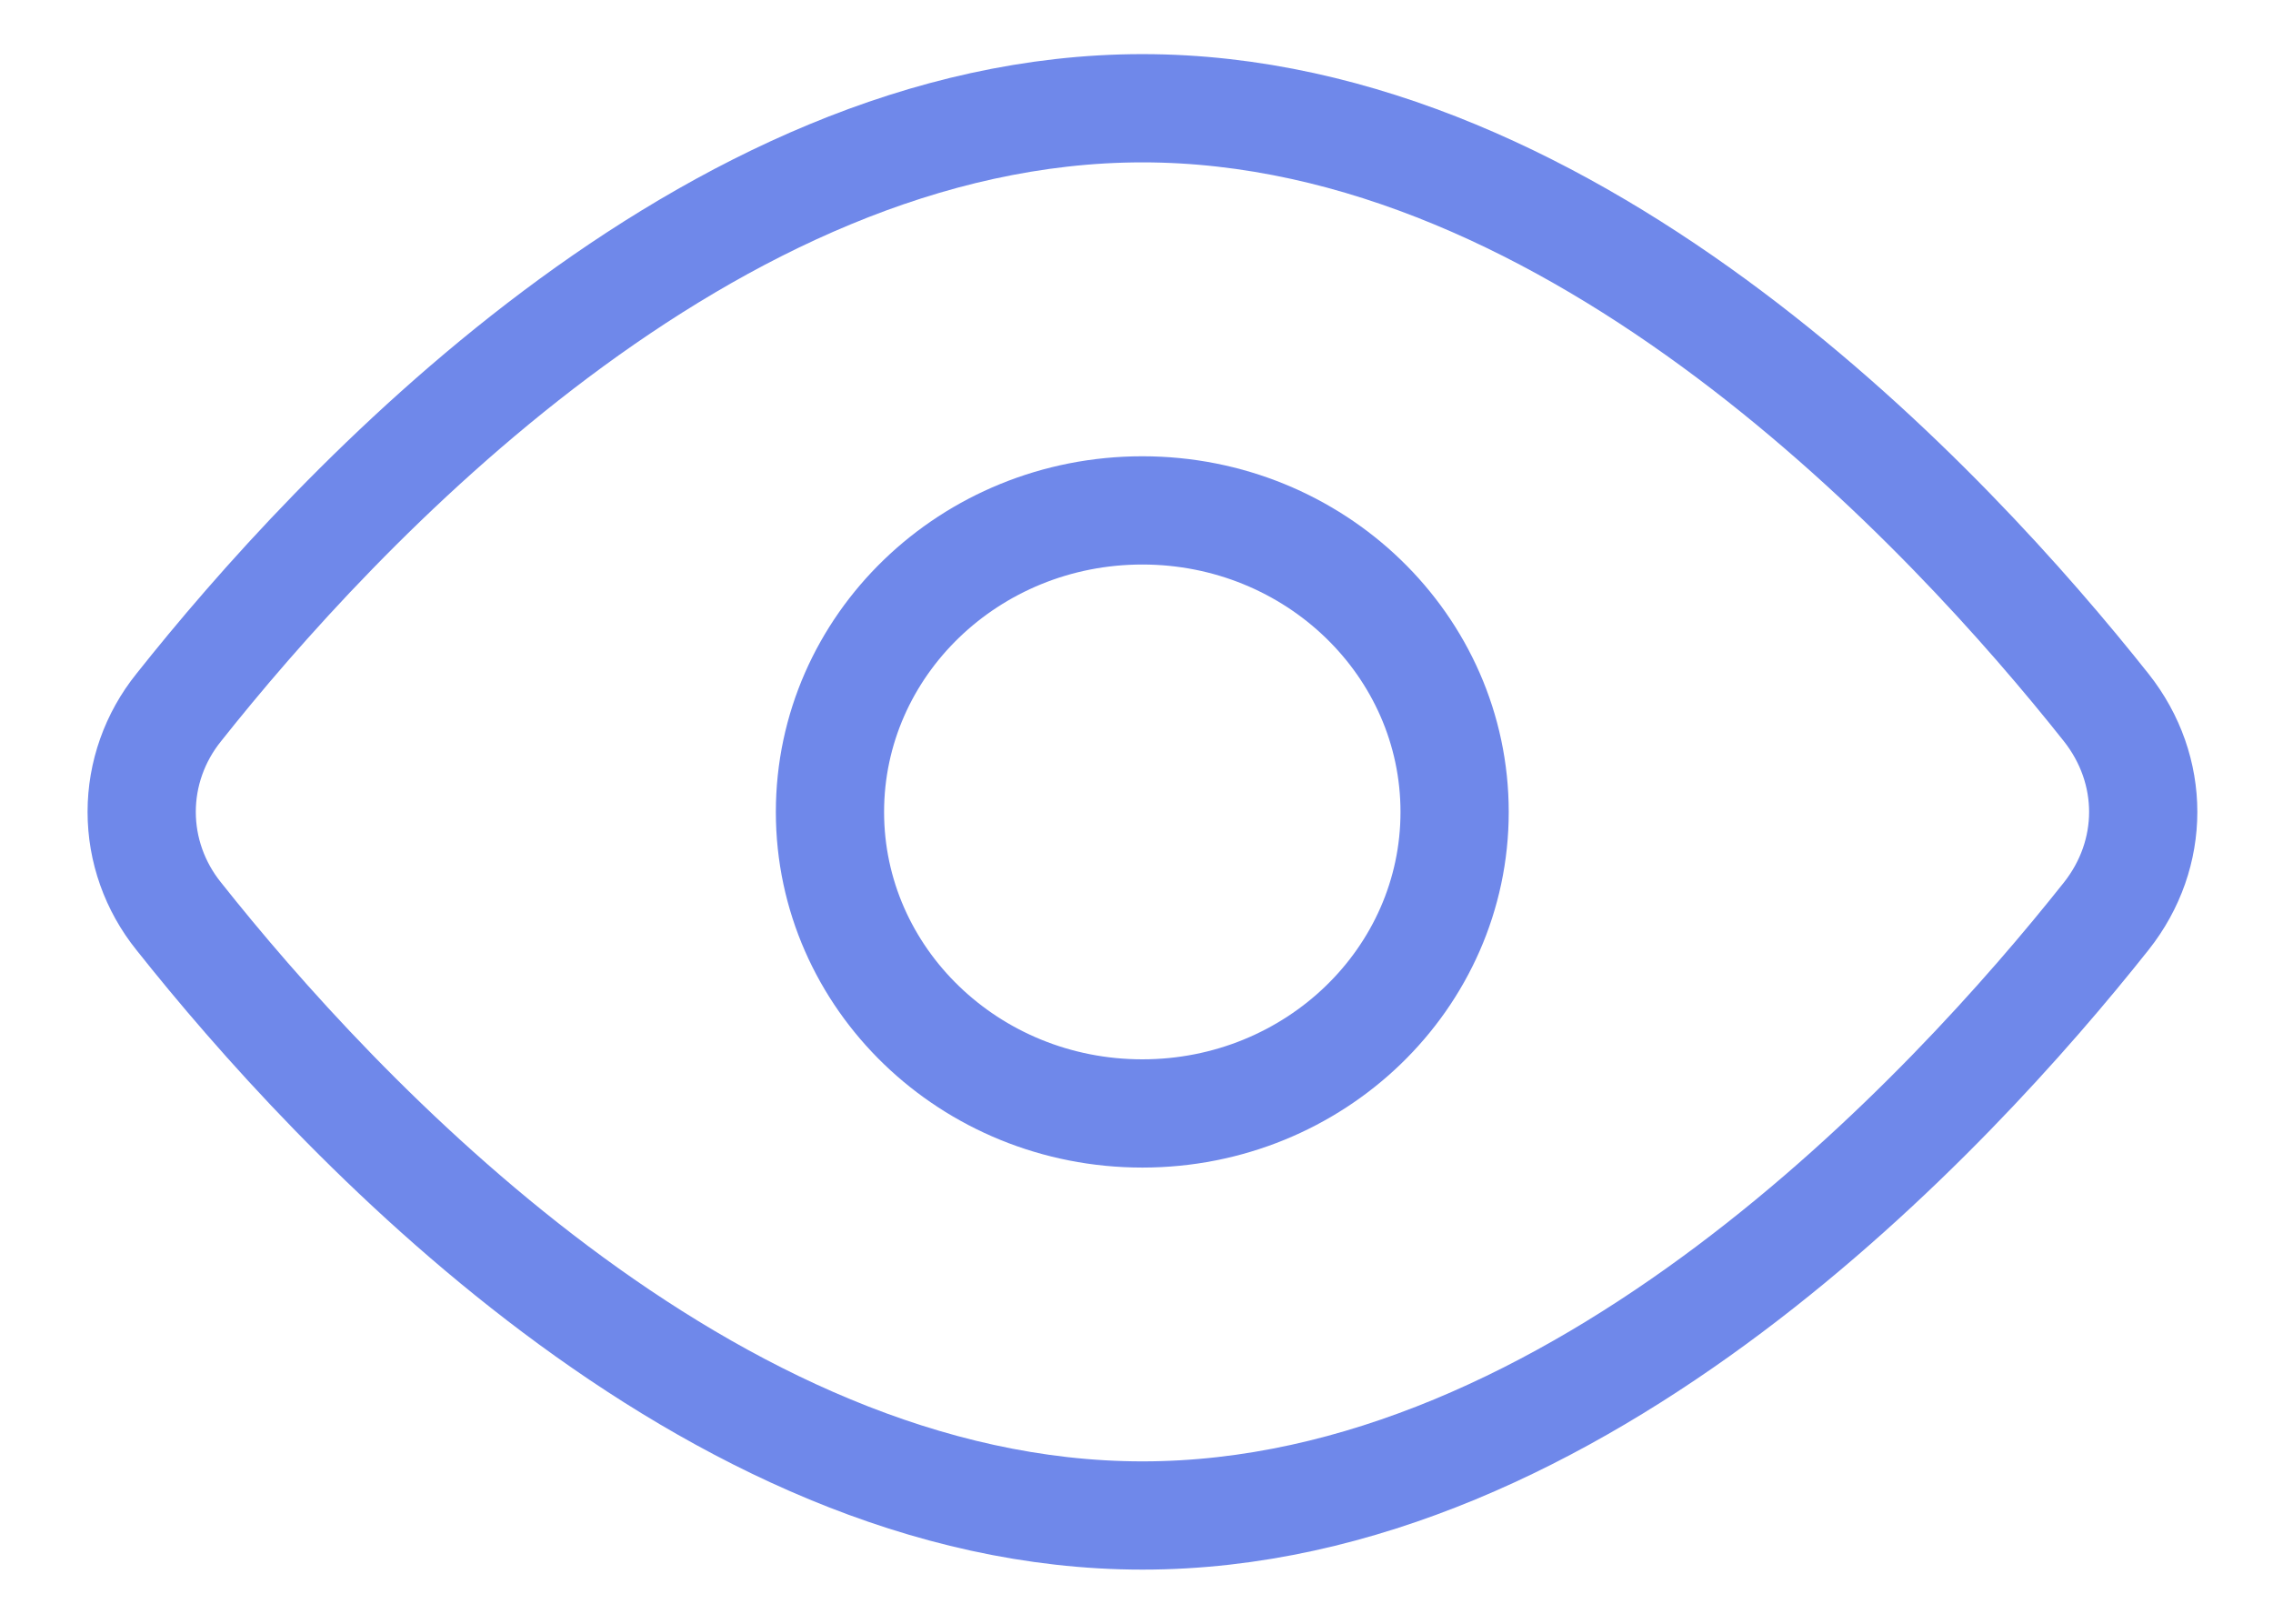 <svg width="21" height="15" viewBox="0 0 21 15" fill="none" xmlns="http://www.w3.org/2000/svg">
<path d="M19.459 6.536C19.915 7.112 19.915 7.889 19.459 8.464C18.023 10.274 14.577 14 10.555 14C6.532 14 3.087 10.274 1.651 8.464C1.429 8.188 1.309 7.849 1.309 7.5C1.309 7.151 1.429 6.812 1.651 6.536C3.087 4.726 6.532 1 10.555 1C14.577 1 18.023 4.726 19.459 6.536V6.536Z" stroke="#6F88EA " stroke-linecap="round" stroke-linejoin="round"/>
<path d="M10.554 10.286C12.147 10.286 13.439 9.039 13.439 7.501C13.439 5.962 12.147 4.715 10.554 4.715C8.96 4.715 7.668 5.962 7.668 7.501C7.668 9.039 8.96 10.286 10.554 10.286Z" stroke="#6F88EA " stroke-linecap="round" stroke-linejoin="round"/>
</svg>

